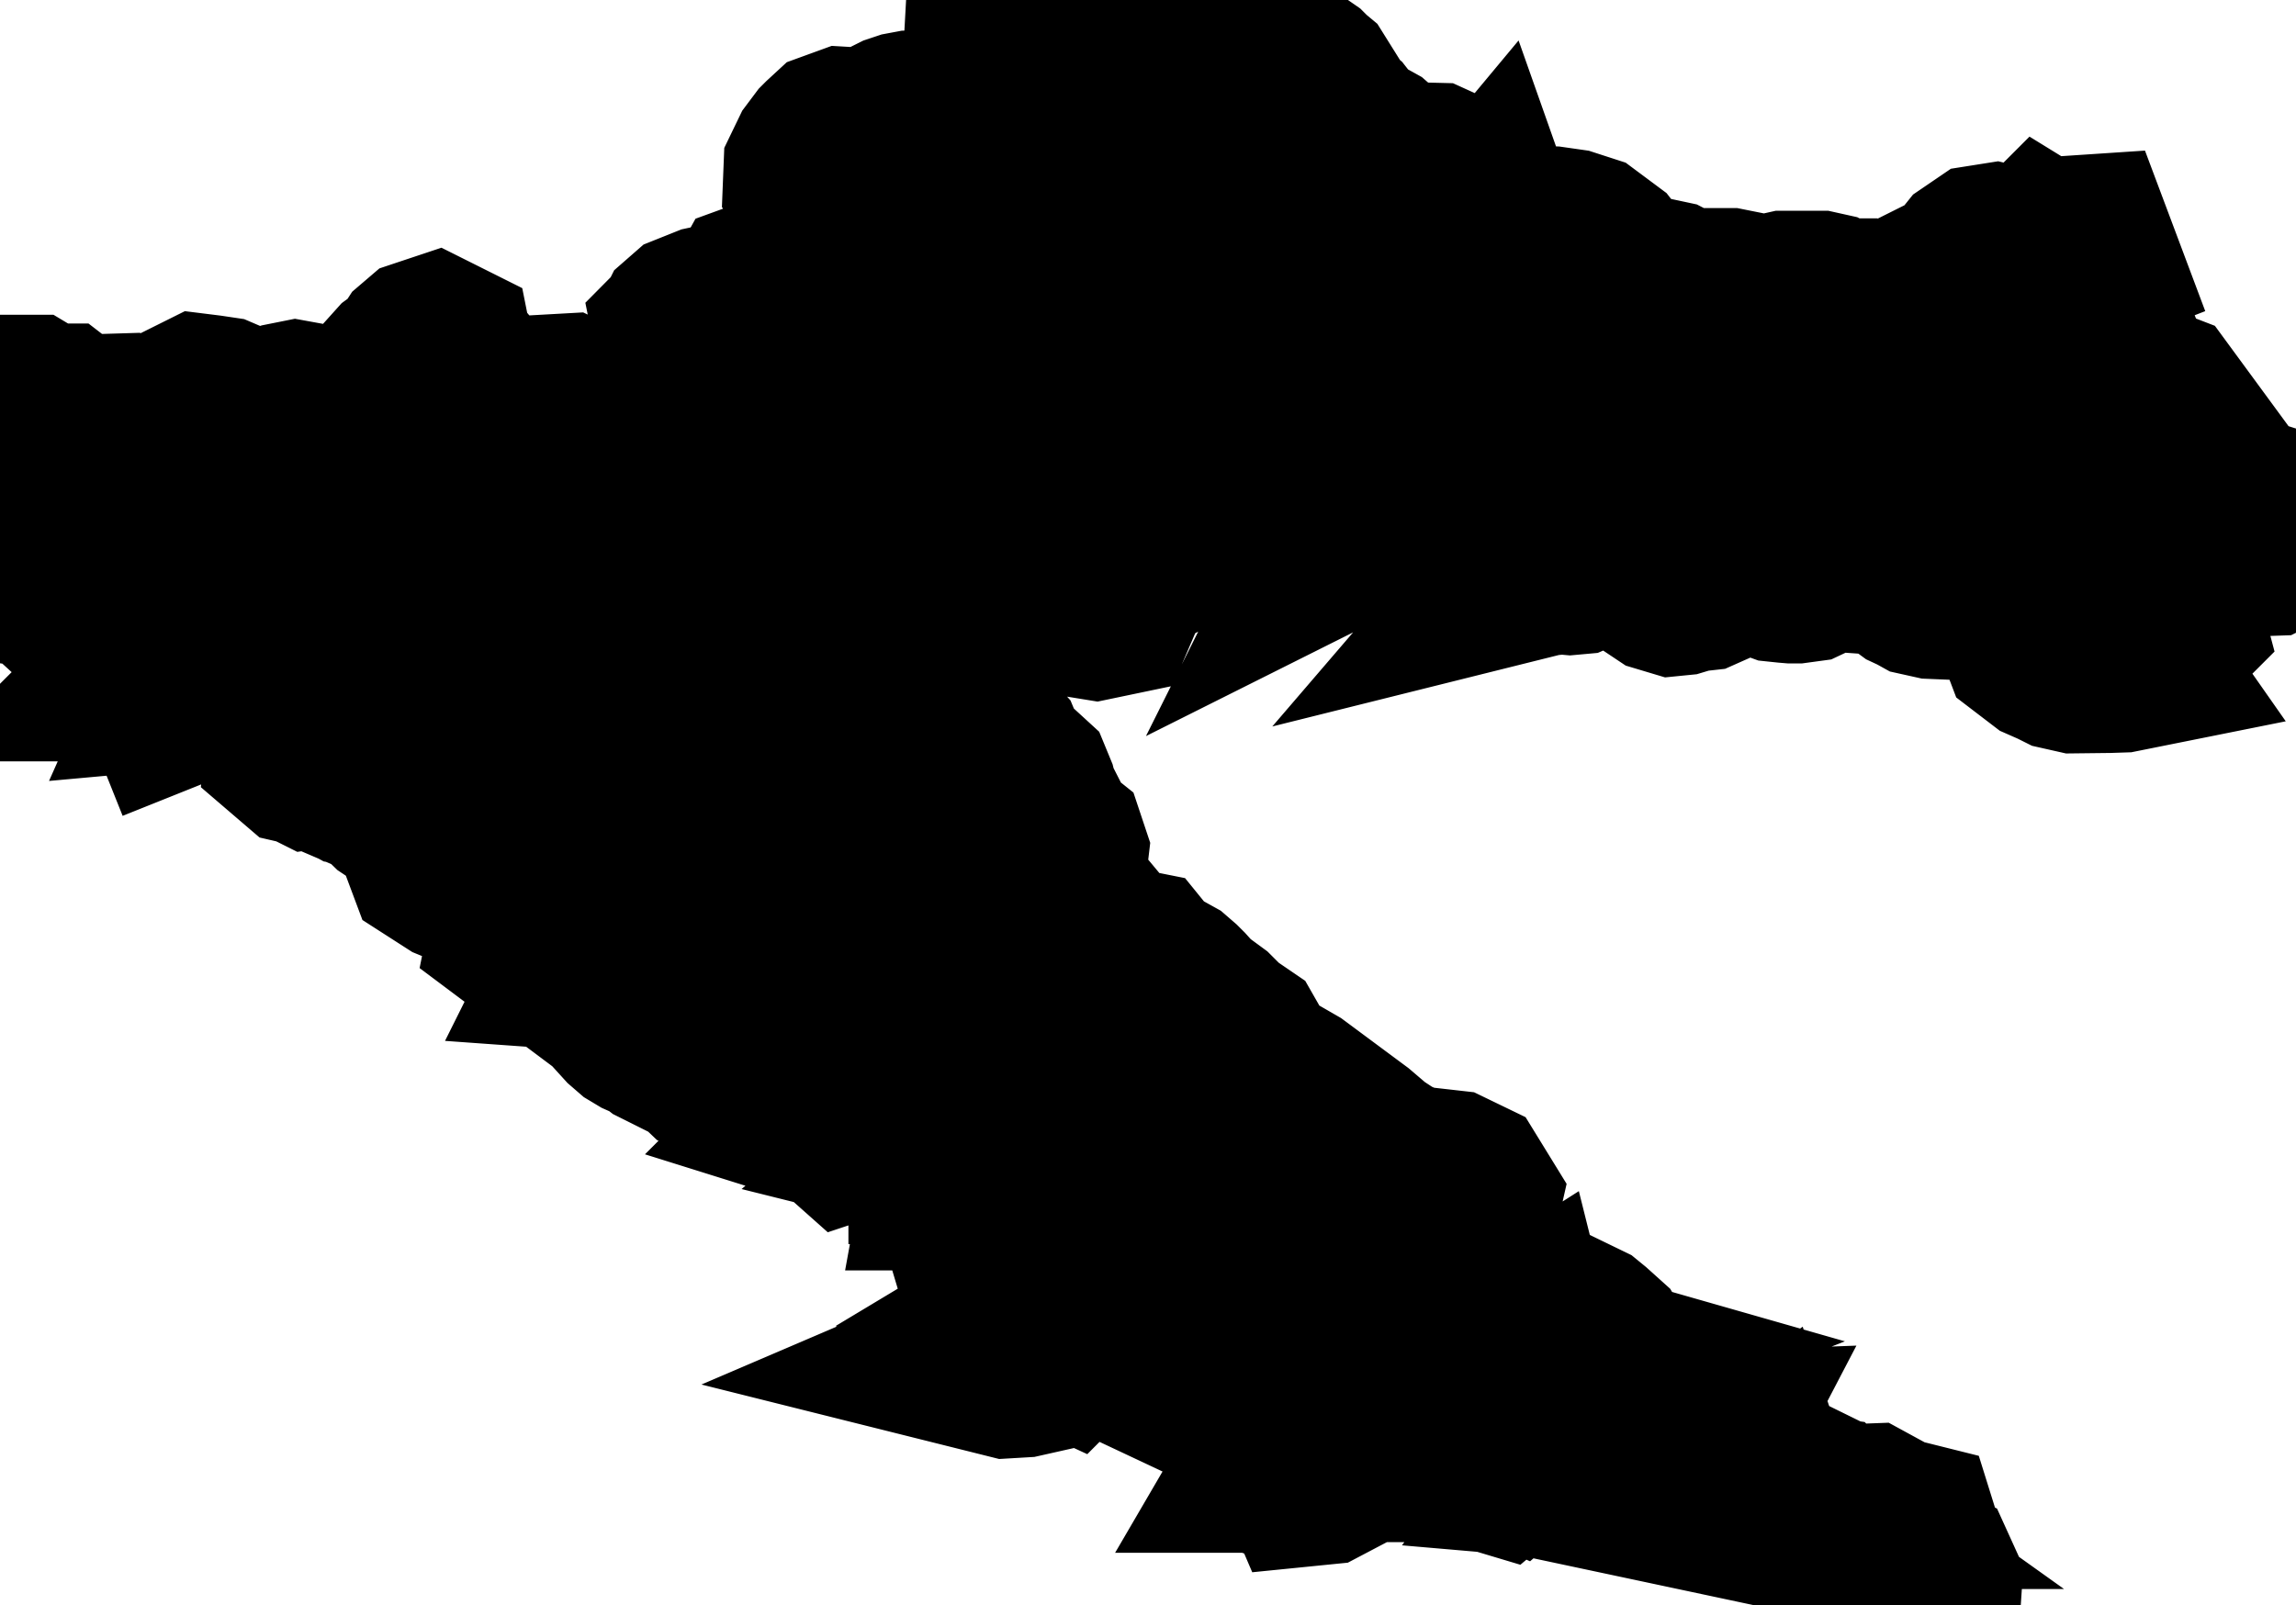 <svg xmlns="http://www.w3.org/2000/svg" viewBox="0 0 6.024 4.213"><path d="M3.073 0.087 L3.079 0.09 L3.122 0.108 L3.135 0.118 L3.141 0.118 L3.146 0.109 L3.152 0.105 L3.16 0.106 L3.169 0.11 L3.195 0.114 L3.217 0.124 L3.235 0.14 L3.251 0.159 L3.27 0.176 L3.3 0.189 L3.313 0.206 L3.319 0.206 L3.327 0.192 L3.334 0.195 L3.361 0.2 L3.365 0.201 L3.37 0.203 L3.374 0.206 L3.379 0.21 L3.385 0.214 L3.388 0.211 L3.39 0.206 L3.395 0.206 L3.408 0.215 L3.417 0.224 L3.423 0.229 L3.433 0.245 L3.429 0.261 L3.437 0.276 L3.447 0.296 L3.454 0.302 L3.461 0.306 L3.498 0.337 L3.523 0.369 L3.532 0.378 L3.586 0.408 L3.594 0.415 L3.599 0.426 L3.611 0.435 L3.659 0.46 L3.674 0.465 L3.755 0.467 L3.766 0.472 L3.806 0.508 L3.812 0.517 L3.824 0.549 L3.827 0.56 L3.833 0.576 L3.849 0.58 L3.865 0.582 L3.874 0.591 L3.867 0.592 L3.855 0.596 L3.848 0.597 L3.848 0.604 L3.862 0.607 L3.864 0.608 L3.874 0.615 L3.885 0.616 L3.895 0.604 L3.901 0.621 L3.9 0.63 L3.903 0.633 L3.923 0.632 L3.947 0.625 L3.957 0.628 L3.964 0.645 L3.969 0.642 L3.973 0.639 L3.976 0.635 L3.984 0.632 L4.07 0.634 L4.112 0.64 L4.149 0.652 L4.196 0.687 L4.203 0.696 L4.205 0.705 L4.21 0.719 L4.211 0.731 L4.212 0.736 L4.214 0.743 L4.222 0.747 L4.245 0.748 L4.367 0.774 L4.396 0.789 L4.416 0.812 L4.416 0.817 L4.428 0.815 L4.433 0.808 L4.438 0.8 L4.447 0.796 L4.464 0.796 L4.533 0.796 L4.638 0.817 L4.65 0.817 L4.66 0.814 L4.678 0.805 L4.687 0.803 L4.769 0.803 L4.787 0.807 L4.818 0.823 L4.841 0.823 L4.858 0.836 L4.875 0.841 L4.893 0.836 L4.909 0.83 L4.925 0.83 L4.941 0.845 L4.942 0.845 L4.948 0.846 L4.955 0.847 L4.962 0.846 L4.969 0.845 L4.988 0.835 L5.023 0.805 L5.039 0.797 L5.062 0.804 L5.088 0.797 L5.131 0.772 L5.143 0.761 L5.165 0.732 L5.18 0.72 L5.181 0.72 L5.184 0.713 L5.187 0.701 L5.191 0.696 L5.213 0.681 L5.232 0.678 L5.281 0.69 L5.321 0.704 L5.333 0.705 L5.344 0.701 L5.348 0.694 L5.352 0.685 L5.362 0.675 L5.375 0.683 L5.38 0.683 L5.386 0.683 L5.403 0.674 L5.423 0.67 L5.434 0.666 L5.444 0.658 L5.459 0.657 L5.465 0.673 L5.447 0.68 L5.44 0.686 L5.43 0.693 L5.451 0.704 L5.462 0.713 L5.465 0.72 L5.457 0.727 L5.445 0.729 L5.413 0.731 L5.41 0.758 L5.408 0.764 L5.404 0.768 L5.403 0.773 L5.406 0.779 L5.422 0.79 L5.429 0.798 L5.458 0.823 L5.462 0.839 L5.467 0.869 L5.475 0.882 L5.489 0.889 L5.506 0.896 L5.52 0.905 L5.526 0.92 L5.52 0.928 L5.493 0.955 L5.482 0.961 L5.47 0.969 L5.466 0.988 L5.465 1.007 L5.461 1.015 L5.47 1.02 L5.49 1.043 L5.499 1.049 L5.518 1.049 L5.531 1.042 L5.541 1.034 L5.558 1.027 L5.567 1.023 L5.576 1.021 L5.585 1.026 L5.591 1.034 L5.594 1.039 L5.599 1.043 L5.609 1.049 L5.625 1.055 L5.64 1.057 L5.653 1.062 L5.664 1.077 L5.635 1.097 L5.576 1.09 L5.567 1.09 L5.554 1.114 L5.555 1.133 L5.56 1.145 L5.574 1.155 L5.589 1.172 L5.58 1.186 L5.555 1.189 L5.533 1.197 L5.535 1.217 L5.553 1.226 L5.554 1.226 L5.565 1.229 L5.572 1.235 L5.588 1.243 L5.611 1.243 L5.625 1.245 L5.641 1.249 L5.654 1.259 L5.656 1.268 L5.662 1.29 L5.716 1.312 L5.755 1.323 L5.817 1.345 L5.847 1.352 L5.936 1.359 L5.955 1.365 L5.965 1.385 L5.963 1.409 L5.952 1.417 L5.948 1.419 L5.862 1.422 L5.857 1.419 L5.849 1.411 L5.844 1.409 L5.837 1.411 L5.833 1.415 L5.83 1.42 L5.825 1.422 L5.784 1.426 L5.762 1.425 L5.743 1.42 L5.732 1.412 L5.713 1.393 L5.701 1.389 L5.679 1.392 L5.686 1.407 L5.699 1.426 L5.695 1.442 L5.674 1.445 L5.618 1.441 L5.602 1.451 L5.604 1.46 L5.612 1.468 L5.622 1.475 L5.629 1.481 L5.637 1.494 L5.64 1.503 L5.644 1.527 L5.652 1.557 L5.653 1.567 L5.651 1.577 L5.646 1.589 L5.643 1.601 L5.645 1.611 L5.656 1.618 L5.676 1.613 L5.685 1.62 L5.689 1.635 L5.682 1.642 L5.671 1.646 L5.661 1.65 L5.645 1.669 L5.636 1.677 L5.624 1.683 L5.61 1.681 L5.59 1.666 L5.576 1.663 L5.549 1.673 L5.552 1.693 L5.573 1.723 L5.563 1.725 L5.533 1.726 L5.447 1.727 L5.416 1.72 L5.4 1.712 L5.375 1.701 L5.341 1.675 L5.33 1.646 L5.337 1.636 L5.359 1.624 L5.362 1.614 L5.361 1.611 L5.356 1.606 L5.353 1.603 L5.353 1.6 L5.353 1.595 L5.352 1.593 L5.349 1.587 L5.347 1.583 L5.343 1.58 L5.336 1.578 L5.308 1.576 L5.296 1.572 L5.284 1.562 L5.247 1.508 L5.242 1.503 L5.236 1.501 L5.229 1.501 L5.224 1.505 L5.221 1.511 L5.219 1.517 L5.216 1.522 L5.206 1.526 L5.198 1.523 L5.191 1.516 L5.186 1.508 L5.179 1.495 L5.174 1.491 L5.167 1.488 L5.16 1.489 L5.146 1.495 L5.139 1.497 L5.131 1.497 L5.115 1.494 L5.107 1.494 L5.093 1.498 L5.092 1.5 L5.092 1.507 L5.097 1.519 L5.099 1.533 L5.075 1.532 L5.048 1.526 L5.039 1.521 L5.024 1.514 L5.009 1.503 L4.987 1.486 L4.97 1.476 L4.951 1.47 L4.88 1.465 L4.865 1.461 L4.82 1.438 L4.795 1.431 L4.771 1.435 L4.76 1.444 L4.758 1.457 L4.757 1.469 L4.75 1.48 L4.733 1.488 L4.711 1.491 L4.701 1.491 L4.689 1.49 L4.67 1.488 L4.648 1.48 L4.593 1.445 L4.577 1.439 L4.561 1.439 L4.546 1.444 L4.485 1.496 L4.469 1.507 L4.46 1.511 L4.433 1.514 L4.403 1.523 L4.393 1.524 L4.373 1.518 L4.355 1.506 L4.299 1.455 L4.272 1.436 L4.242 1.424 L4.209 1.423 L4.188 1.431 L4.151 1.459 L4.13 1.468 L4.119 1.469 L4.097 1.467 L4.047 1.472 L4.039 1.474 L4.045 1.467 L4.054 1.447 L4.03 1.456 L4.018 1.457 L4.005 1.454 L4.013 1.448 L4.016 1.442 L4.015 1.436 L4.009 1.43 L4.001 1.426 L3.996 1.43 L3.994 1.436 L3.992 1.44 L3.958 1.447 L3.94 1.449 L3.926 1.443 L3.917 1.438 L3.884 1.422 L3.865 1.417 L3.827 1.399 L3.807 1.428 L3.803 1.433 L3.755 1.435 L3.745 1.44 L3.682 1.419 L3.656 1.411 L3.613 1.388 L3.594 1.358 L3.588 1.361 L3.572 1.369 L3.566 1.372 L3.57 1.364 L3.571 1.358 L3.57 1.352 L3.566 1.344 L3.556 1.357 L3.546 1.352 L3.534 1.341 L3.519 1.337 L3.523 1.344 L3.526 1.351 L3.505 1.353 L3.499 1.347 L3.5 1.338 L3.498 1.331 L3.49 1.309 L3.482 1.304 L3.455 1.32 L3.452 1.325 L3.443 1.333 L3.433 1.341 L3.425 1.345 L3.419 1.356 L3.41 1.361 L3.398 1.364 L3.388 1.371 L3.383 1.383 L3.383 1.392 L3.382 1.399 L3.369 1.407 L3.344 1.409 L3.145 1.367 L3.087 1.366 L3.04 1.389 L3.007 1.44 L2.993 1.455 L2.982 1.461 L2.956 1.467 L2.947 1.471 L2.939 1.481 L2.94 1.486 L2.942 1.493 L2.94 1.505 L2.935 1.513 L2.915 1.54 L2.904 1.568 L2.898 1.582 L2.874 1.587 L2.837 1.581 L2.799 1.569 L2.771 1.557 L2.679 1.492 L2.662 1.476 L2.64 1.437 L2.625 1.419 L2.613 1.412 L2.591 1.409 L2.582 1.404 L2.583 1.399 L2.586 1.392 L2.587 1.383 L2.578 1.374 L2.566 1.37 L2.555 1.37 L2.532 1.373 L2.436 1.371 L2.382 1.377 L2.36 1.392 L2.35 1.398 L2.339 1.42 L2.338 1.428 L2.341 1.487 L2.337 1.503 L2.314 1.546 L2.313 1.565 L2.325 1.595 L2.321 1.613 L2.296 1.643 L2.292 1.654 L2.288 1.661 L2.292 1.686 L2.306 1.706 L2.322 1.724 L2.331 1.743 L2.326 1.761 L2.309 1.767 L2.288 1.771 L2.274 1.785 L2.275 1.802 L2.286 1.819 L2.311 1.849 L2.317 1.854 L2.34 1.866 L2.348 1.875 L2.355 1.885 L2.363 1.892 L2.378 1.89 L2.388 1.888 L2.405 1.887 L2.414 1.885 L2.421 1.878 L2.427 1.87 L2.434 1.863 L2.446 1.864 L2.453 1.87 L2.457 1.879 L2.46 1.889 L2.463 1.898 L2.471 1.904 L2.479 1.902 L2.487 1.899 L2.495 1.899 L2.506 1.91 L2.513 1.935 L2.527 1.949 L2.537 1.954 L2.549 1.957 L2.574 1.959 L2.586 1.964 L2.594 1.973 L2.599 1.985 L2.602 1.999 L2.601 2 L2.593 2.003 L2.588 2.016 L2.572 2.031 L2.564 2.047 L2.584 2.063 L2.605 2.065 L2.641 2.053 L2.662 2.056 L2.674 2.067 L2.681 2.084 L2.686 2.104 L2.711 2.153 L2.717 2.172 L2.717 2.188 L2.711 2.195 L2.703 2.199 L2.696 2.203 L2.696 2.211 L2.7 2.208 L2.711 2.208 L2.729 2.211 L2.75 2.221 L2.76 2.229 L2.763 2.238 L2.763 2.238 L2.761 2.255 L2.757 2.264 L2.747 2.28 L2.744 2.291 L2.745 2.306 L2.755 2.337 L2.773 2.38 L2.79 2.397 L2.833 2.431 L2.848 2.449 L2.87 2.488 L2.884 2.506 L2.904 2.52 L2.915 2.526 L2.925 2.53 L2.936 2.531 L2.962 2.53 L2.972 2.532 L2.985 2.548 L2.989 2.562 L2.997 2.574 L3.041 2.586 L3.059 2.596 L3.074 2.609 L3.085 2.62 L3.113 2.651 L3.162 2.687 L3.195 2.72 L3.236 2.748 L3.244 2.762 L3.247 2.779 L3.256 2.8 L3.27 2.817 L3.381 2.881 L3.54 2.999 L3.588 3.04 L3.62 3.061 L3.642 3.075 L3.7 3.099 L3.797 3.11 L3.828 3.125 L3.844 3.151 L3.825 3.235 L3.848 3.285 L3.886 3.328 L3.927 3.356 L3.947 3.365 L3.958 3.372 L3.964 3.383 L3.973 3.403 L3.984 3.423 L4 3.436 L4.009 3.44 L4.145 3.506 L4.156 3.515 L4.186 3.542 L4.217 3.595 L4.217 3.595 L4.217 3.595 L4.217 3.595 L4.22 3.623 L4.192 3.638 L4.138 3.646 L4.138 3.646 L4.107 3.633 L4.092 3.638 L4.073 3.629 L4.056 3.616 L4.046 3.606 L4.032 3.587 L4.028 3.575 L4.037 3.566 L4.06 3.557 L4.046 3.553 L4.029 3.558 L4.011 3.566 L3.991 3.571 L3.998 3.568 L4.018 3.557 L4.008 3.557 L3.998 3.556 L3.99 3.552 L3.984 3.544 L3.991 3.537 L3.985 3.527 L3.984 3.523 L3.962 3.537 L3.928 3.514 L3.874 3.461 L3.73 3.406 L3.696 3.386 L3.679 3.379 L3.672 3.375 L3.665 3.362 L3.658 3.357 L3.648 3.353 L3.638 3.352 L3.631 3.349 L3.624 3.343 L3.614 3.331 L3.612 3.327 L3.609 3.314 L3.607 3.31 L3.603 3.309 L3.59 3.306 L3.586 3.304 L3.492 3.215 L3.464 3.201 L3.453 3.194 L3.446 3.187 L3.438 3.182 L3.31 3.169 L3.251 3.15 L3.183 3.139 L3.092 3.091 L3.091 3.089 L3.09 3.084 L3.088 3.08 L3.082 3.077 L3.076 3.079 L3.067 3.083 L3.062 3.084 L3.024 3.077 L2.949 3.077 L2.949 3.071 L2.969 3.07 L2.992 3.066 L3.013 3.059 L3.031 3.05 L3.014 3.042 L2.991 3.039 L2.894 3.037 L2.883 3.04 L2.864 3.048 L2.857 3.05 L2.839 3.052 L2.797 3.062 L2.675 3.064 L2.675 3.071 L2.708 3.077 L2.722 3.084 L2.73 3.099 L2.668 3.099 L2.671 3.109 L2.656 3.108 L2.624 3.099 L2.597 3.097 L2.586 3.093 L2.572 3.084 L2.565 3.084 L2.565 3.091 L2.553 3.085 L2.531 3.085 L2.524 3.077 L2.523 3.079 L2.523 3.082 L2.522 3.084 L2.517 3.084 L2.519 3.073 L2.524 3.071 L2.532 3.072 L2.541 3.067 L2.545 3.061 L2.542 3.056 L2.54 3.051 L2.545 3.043 L2.529 3.045 L2.523 3.046 L2.517 3.05 L2.514 3.04 L2.506 3.035 L2.483 3.03 L2.499 3.028 L2.502 3.022 L2.493 3.015 L2.476 3.015 L2.476 3.009 L2.48 3.007 L2.485 3.004 L2.49 3.002 L2.48 2.996 L2.476 2.995 L2.483 2.989 L2.476 2.982 L2.483 2.974 L2.477 2.96 L2.487 2.954 L2.524 2.955 L2.524 2.947 L2.479 2.94 L2.462 2.94 L2.474 2.935 L2.484 2.935 L2.492 2.938 L2.5 2.94 L2.511 2.937 L2.509 2.931 L2.5 2.924 L2.49 2.92 L2.504 2.916 L2.51 2.909 L2.508 2.9 L2.497 2.892 L2.497 2.911 L2.489 2.912 L2.464 2.897 L2.451 2.888 L2.444 2.888 L2.434 2.887 L2.428 2.885 L2.422 2.88 L2.408 2.864 L2.402 2.858 L2.361 2.842 L2.35 2.834 L2.329 2.828 L2.264 2.825 L2.25 2.814 L2.24 2.791 L2.216 2.783 L2.191 2.778 L2.175 2.763 L2.205 2.772 L2.221 2.775 L2.236 2.776 L2.236 2.769 L2.231 2.767 L2.227 2.767 L2.224 2.768 L2.223 2.769 L2.196 2.752 L2.132 2.729 L2.104 2.712 L2.103 2.711 L2.083 2.688 L2.07 2.677 L2.055 2.673 L2.04 2.671 L2.031 2.669 L2.024 2.667 L2.013 2.66 L2.007 2.654 L2.003 2.647 L1.996 2.639 L1.942 2.591 L1.916 2.563 L1.897 2.549 L1.877 2.543 L1.835 2.506 L1.836 2.503 L1.791 2.467 L1.78 2.463 L1.77 2.457 L1.766 2.45 L1.77 2.44 L1.755 2.432 L1.702 2.393 L1.718 2.375 L1.71 2.353 L1.689 2.334 L1.668 2.324 L1.68 2.313 L1.698 2.306 L1.715 2.308 L1.723 2.327 L1.734 2.338 L1.756 2.331 L1.765 2.316 L1.743 2.303 L1.751 2.301 L1.752 2.3 L1.752 2.299 L1.757 2.303 L1.764 2.303 L1.759 2.291 L1.756 2.287 L1.805 2.31 L1.826 2.33 L1.837 2.337 L1.853 2.338 L1.839 2.303 L1.848 2.301 L1.853 2.298 L1.855 2.294 L1.86 2.289 L1.847 2.286 L1.836 2.278 L1.826 2.268 L1.819 2.256 L1.838 2.261 L1.866 2.279 L1.895 2.287 L1.966 2.316 L1.982 2.32 L2.061 2.329 L2.083 2.328 L2.086 2.316 L2.072 2.31 L2.007 2.303 L2.002 2.3 L1.972 2.272 L1.964 2.268 L1.866 2.234 L1.851 2.223 L1.713 2.122 L1.666 2.074 L1.638 2.052 L1.61 2.043 L1.605 2.038 L1.573 2.019 L1.565 2.019 L1.559 2.01 L1.459 1.898 L1.441 1.865 L1.453 1.852 L1.451 1.837 L1.445 1.82 L1.441 1.8 L1.439 1.744 L1.441 1.727 L1.463 1.664 L1.472 1.648 L1.479 1.629 L1.472 1.607 L1.414 1.512 L1.41 1.495 L1.4 1.483 L1.385 1.474 L1.324 1.451 L1.215 1.392 L1.164 1.344 L1.15 1.338 L1.134 1.326 L1.126 1.312 L1.14 1.303 L1.128 1.295 L1.092 1.276 L1.11 1.291 L1.113 1.292 L1.11 1.3 L1.101 1.304 L1.091 1.304 L1.082 1.3 L1.068 1.289 L0.96 1.25 L0.921 1.244 L0.903 1.237 L0.887 1.234 L0.869 1.244 L0.848 1.268 L0.83 1.298 L0.816 1.333 L0.805 1.402 L0.792 1.434 L0.792 1.435 L0.79 1.439 L0.767 1.462 L0.737 1.454 L0.753 1.468 L0.751 1.483 L0.738 1.497 L0.722 1.508 L0.716 1.501 L0.712 1.509 L0.712 1.516 L0.716 1.535 L0.712 1.533 L0.705 1.531 L0.701 1.529 L0.701 1.535 L0.717 1.548 L0.724 1.569 L0.721 1.593 L0.709 1.611 L0.697 1.617 L0.689 1.616 L0.682 1.613 L0.671 1.611 L0.659 1.614 L0.647 1.622 L0.638 1.631 L0.633 1.639 L0.626 1.639 L0.629 1.619 L0.637 1.61 L0.641 1.602 L0.633 1.583 L0.612 1.57 L0.609 1.562 L0.611 1.555 L0.61 1.55 L0.598 1.549 L0.602 1.561 L0.597 1.579 L0.602 1.587 L0.612 1.592 L0.622 1.593 L0.629 1.595 L0.633 1.605 L0.622 1.612 L0.608 1.632 L0.602 1.637 L0.598 1.632 L0.592 1.632 L0.596 1.639 L0.598 1.647 L0.597 1.656 L0.592 1.666 L0.584 1.664 L0.58 1.665 L0.58 1.668 L0.585 1.673 L0.585 1.68 L0.58 1.68 L0.579 1.681 L0.579 1.683 L0.578 1.687 L0.568 1.683 L0.546 1.688 L0.53 1.687 L0.538 1.692 L0.543 1.696 L0.551 1.707 L0.544 1.707 L0.544 1.713 L0.551 1.713 L0.551 1.721 L0.543 1.724 L0.539 1.728 L0.53 1.741 L0.532 1.749 L0.534 1.751 L0.534 1.753 L0.53 1.762 L0.541 1.761 L0.547 1.763 L0.552 1.768 L0.558 1.775 L0.521 1.776 L0.504 1.774 L0.489 1.768 L0.487 1.772 L0.487 1.773 L0.482 1.775 L0.476 1.759 L0.467 1.757 L0.457 1.759 L0.448 1.755 L0.441 1.762 L0.451 1.765 L0.462 1.771 L0.467 1.779 L0.462 1.79 L0.471 1.806 L0.476 1.81 L0.461 1.816 L0.457 1.806 L0.457 1.79 L0.455 1.775 L0.447 1.771 L0.418 1.763 L0.407 1.762 L0.409 1.758 L0.411 1.751 L0.414 1.748 L0.41 1.748 L0.403 1.748 L0.4 1.748 L0.407 1.741 L0.4 1.734 L0.389 1.736 L0.373 1.732 L0.357 1.724 L0.345 1.713 L0.352 1.707 L0.362 1.718 L0.377 1.721 L0.391 1.715 L0.4 1.7 L0.373 1.705 L0.362 1.703 L0.352 1.693 L0.352 1.687 L0.356 1.684 L0.361 1.678 L0.366 1.673 L0.354 1.663 L0.332 1.624 L0.29 1.593 L0.239 1.542 L0.231 1.537 L0.218 1.527 L0.201 1.518 L0.181 1.515 L0.185 1.509 L0.191 1.499 L0.194 1.495 L0.17 1.47 L0.196 1.458 L0.284 1.454 L0.264 1.447 L0.241 1.445 L0.194 1.446 L0.17 1.451 L0.158 1.451 L0.154 1.443 L0.155 1.432 L0.158 1.424 L0.157 1.417 L0.147 1.413 L0.151 1.406 L0.152 1.401 L0.148 1.396 L0.14 1.392 L0.14 1.385 L0.148 1.382 L0.152 1.376 L0.152 1.368 L0.147 1.358 L0.153 1.348 L0.153 1.337 L0.146 1.329 L0.133 1.323 L0.136 1.317 L0.142 1.312 L0.15 1.309 L0.16 1.309 L0.16 1.303 L0.15 1.299 L0.142 1.295 L0.137 1.289 L0.133 1.282 L0.143 1.28 L0.152 1.277 L0.167 1.268 L0.155 1.264 L0.129 1.263 L0.119 1.262 L0.108 1.254 L0.099 1.242 L0.098 1.232 L0.113 1.227 L0.113 1.221 L0.101 1.212 L0.071 1.152 L0.073 1.15 L0.076 1.148 L0.078 1.145 L0.074 1.141 L0.073 1.14 L0.075 1.139 L0.078 1.131 L0.062 1.104 L0.059 1.09 L0.065 1.076 L0.071 1.076 L0.081 1.082 L0.126 1.097 L0.143 1.099 L0.147 1.099 L0.182 1.126 L0.2 1.129 L0.201 1.129 L0.218 1.128 L0.317 1.125 L0.364 1.146 L0.377 1.156 L0.393 1.159 L0.447 1.165 L0.457 1.159 L0.466 1.149 L0.481 1.139 L0.527 1.125 L0.54 1.113 L0.519 1.095 L0.519 1.084 L0.523 1.077 L0.529 1.074 L0.545 1.076 L0.572 1.08 L0.586 1.086 L0.599 1.095 L0.624 1.108 L0.651 1.114 L0.674 1.115 L0.675 1.115 L0.677 1.115 L0.703 1.112 L0.751 1.096 L0.776 1.091 L0.798 1.095 L0.838 1.107 L0.884 1.113 L0.93 1.11 L0.969 1.095 L0.987 1.083 L1.027 1.063 L1.04 1.046 L1.045 1.032 L1.049 1.009 L1.05 1.005 L1.056 0.992 L1.065 0.982 L1.091 0.963 L1.101 0.952 L1.114 0.932 L1.121 0.926 L1.127 0.924 L1.139 0.92 L1.149 0.925 L1.152 0.94 L1.151 0.959 L1.151 0.972 L1.161 0.985 L1.174 0.994 L1.208 1.013 L1.215 1.016 L1.221 1.018 L1.222 1.018 L1.227 1.024 L1.229 1.031 L1.226 1.049 L1.226 1.054 L1.246 1.066 L1.339 1.095 L1.339 1.095 L1.339 1.095 L1.339 1.095 L1.355 1.123 L1.396 1.129 L1.439 1.119 L1.458 1.095 L1.462 1.074 L1.48 1.073 L1.503 1.084 L1.52 1.095 L1.535 1.097 L1.544 1.097 L1.555 1.101 L1.565 1.107 L1.614 1.108 L1.624 1.114 L1.697 1.158 L1.742 1.163 L1.783 1.152 L1.839 1.137 L1.872 1.138 L1.883 1.135 L1.891 1.13 L1.909 1.112 L1.919 1.106 L1.869 1.082 L1.854 1.065 L1.846 1.044 L1.84 1.018 L1.84 1.017 L1.834 1.006 L1.827 0.995 L1.826 0.987 L1.839 0.982 L1.845 0.978 L1.849 0.97 L1.855 0.963 L1.884 0.956 L1.897 0.951 L1.911 0.948 L1.931 0.948 L1.926 0.939 L1.91 0.92 L1.908 0.919 L1.891 0.906 L1.888 0.904 L1.885 0.905 L1.873 0.907 L1.868 0.91 L1.867 0.914 L1.863 0.916 L1.85 0.913 L1.841 0.908 L1.835 0.903 L1.825 0.89 L1.816 0.883 L1.808 0.881 L1.807 0.876 L1.808 0.875 L1.813 0.865 L1.821 0.858 L1.861 0.842 L1.889 0.836 L1.987 0.813 L1.987 0.813 L1.999 0.806 L1.997 0.797 L1.993 0.786 L1.998 0.777 L2.009 0.773 L2.02 0.774 L2.032 0.777 L2.043 0.778 L2.053 0.776 L2.072 0.765 L2.081 0.761 L2.107 0.765 L2.145 0.769 L2.184 0.768 L2.203 0.764 L2.224 0.757 L2.234 0.747 L2.233 0.732 L2.221 0.712 L2.217 0.699 L2.221 0.687 L2.228 0.676 L2.233 0.663 L2.235 0.646 L2.233 0.616 L2.232 0.595 L2.232 0.595 L2.24 0.575 L2.251 0.563 L2.256 0.552 L2.25 0.547 L2.242 0.537 L2.229 0.531 L2.201 0.523 L2.189 0.518 L2.181 0.512 L2.161 0.497 L2.147 0.475 L2.148 0.45 L2.162 0.421 L2.18 0.397 L2.184 0.393 L2.197 0.381 L2.219 0.373 L2.236 0.374 L2.307 0.378 L2.326 0.369 L2.347 0.345 L2.357 0.34 L2.361 0.338 L2.376 0.333 L2.392 0.33 L2.437 0.329 L2.438 0.329 L2.441 0.329 L2.476 0.315 L2.506 0.304 L2.54 0.3 L2.551 0.298 L2.556 0.297 L2.577 0.289 L2.597 0.28 L2.608 0.272 L2.61 0.27 L2.617 0.256 L2.617 0.243 L2.615 0.229 L2.616 0.211 L2.646 0.215 L2.652 0.216 L2.664 0.215 L2.673 0.209 L2.681 0.201 L2.689 0.195 L2.701 0.194 L2.711 0.197 L2.735 0.213 L2.749 0.219 L2.766 0.221 L2.775 0.221 L2.81 0.215 L2.833 0.215 L2.838 0.212 L2.838 0.21 L2.836 0.201 L2.832 0.196 L2.815 0.188 L2.809 0.183 L2.806 0.175 L2.808 0.159 L2.807 0.151 L2.795 0.123 L2.791 0.11 L2.792 0.103 L2.792 0.095 L2.819 0.075 L2.822 0.072 L2.853 0.064 L2.868 0.057 L2.888 0.053 L2.898 0.044 L2.902 0.041 L2.909 0.048 L2.909 0.049 L2.915 0.041 L2.927 0.048 L2.94 0.049 L2.952 0.048 L2.964 0.049 L2.973 0.053 L2.99 0.065 L2.998 0.069 L3.007 0.07 L3.028 0.068 L3.039 0.069 L3.049 0.073 L3.073 0.087 Z M4.995 4.029 L5 4.045 L4.994 4.078 L4.995 4.095 L5.002 4.11 L5.013 4.124 L5.025 4.135 L5.033 4.138 L5.05 4.146 L5.055 4.157 L5.054 4.172 L5.032 4.147 L5.019 4.14 L4.985 4.133 L4.971 4.126 L4.969 4.112 L4.797 4.029 L4.778 4.009 L4.778 4 L4.781 3.986 L4.781 3.974 L4.775 3.968 L4.724 3.961 L4.682 3.944 L4.666 3.941 L4.649 3.94 L4.634 3.937 L4.622 3.931 L4.615 3.92 L4.635 3.92 L4.614 3.905 L4.605 3.898 L4.601 3.886 L4.586 3.897 L4.561 3.888 L4.519 3.859 L4.459 3.836 L4.438 3.82 L4.45 3.797 L4.423 3.798 L4.393 3.781 L4.364 3.776 L4.358 3.777 L4.35 3.78 L4.343 3.783 L4.338 3.791 L4.331 3.79 L4.325 3.786 L4.323 3.784 L4.316 3.781 L4.293 3.766 L4.279 3.762 L4.297 3.775 L4.306 3.785 L4.319 3.81 L4.319 3.814 L4.313 3.817 L4.306 3.816 L4.306 3.81 L4.308 3.803 L4.306 3.797 L4.286 3.788 L4.236 3.772 L4.191 3.765 L4.138 3.747 L4.083 3.74 L3.998 3.715 L4 3.69 L3.975 3.677 L3.909 3.667 L3.829 3.625 L3.795 3.617 L3.779 3.608 L3.771 3.606 L3.76 3.604 L3.653 3.604 L3.62 3.598 L3.604 3.593 L3.585 3.585 L3.576 3.574 L3.586 3.564 L3.586 3.557 L3.576 3.554 L3.571 3.549 L3.566 3.543 L3.559 3.537 L3.581 3.54 L3.613 3.559 L3.631 3.564 L3.716 3.557 L3.798 3.566 L3.948 3.611 L3.983 3.627 L4.012 3.646 L4.013 3.65 L4.013 3.655 L4.014 3.661 L4.018 3.667 L4.022 3.668 L4.034 3.666 L4.039 3.667 L4.057 3.676 L4.065 3.679 L4.076 3.68 L4.08 3.678 L4.08 3.669 L4.084 3.667 L4.09 3.668 L4.099 3.673 L4.104 3.674 L4.117 3.675 L4.126 3.679 L4.141 3.688 L4.18 3.697 L4.199 3.704 L4.21 3.715 L4.217 3.715 L4.231 3.713 L4.274 3.744 L4.299 3.749 L4.269 3.732 L4.26 3.72 L4.271 3.707 L4.265 3.701 L4.236 3.709 L4.211 3.697 L4.224 3.683 L4.237 3.673 L4.259 3.669 L4.281 3.672 L4.323 3.684 L4.344 3.687 L4.352 3.684 L4.36 3.679 L4.369 3.678 L4.381 3.69 L4.384 3.7 L4.383 3.724 L4.385 3.735 L4.416 3.771 L4.427 3.776 L4.462 3.784 L4.486 3.797 L4.529 3.833 L4.553 3.848 L4.607 3.874 L4.782 3.96 L4.815 3.973 L4.869 3.987 L4.896 3.986 L4.907 3.992 L4.927 4.014 L4.928 4.015 L4.943 4.022 L4.979 4.025 L4.995 4.029 Z M3.416 3.804 L3.479 3.811 L3.492 3.817 L3.494 3.833 L3.482 3.847 L3.463 3.857 L3.443 3.859 L3.44 3.852 L3.432 3.851 L3.416 3.845 L3.405 3.855 L3.392 3.857 L3.378 3.852 L3.367 3.838 L3.38 3.833 L3.382 3.824 L3.376 3.819 L3.367 3.825 L3.361 3.825 L3.368 3.813 L3.386 3.807 L3.416 3.804 Z M4.217 3.845 L4.237 3.858 L4.288 3.875 L4.306 3.894 L3.944 3.817 L3.931 3.828 L3.911 3.822 L3.892 3.808 L3.881 3.797 L3.899 3.795 L3.931 3.786 L3.95 3.787 L3.945 3.788 L3.94 3.79 L3.929 3.797 L3.94 3.797 L3.951 3.797 L3.961 3.8 L3.97 3.804 L3.978 3.797 L3.994 3.806 L4.044 3.806 L4.081 3.823 L4.132 3.831 L4.155 3.838 L4.152 3.841 L4.151 3.841 L4.148 3.845 L4.206 3.85 L4.217 3.845 Z M3.689 3.619 L3.706 3.636 L3.722 3.647 L3.758 3.667 L3.751 3.674 L3.732 3.666 L3.711 3.667 L3.665 3.674 L3.573 3.66 L3.53 3.662 L3.456 3.682 L3.409 3.688 L3.297 3.671 L3.249 3.66 L3.23 3.662 L3.23 3.667 L3.213 3.662 L3.196 3.654 L3.264 3.626 L3.264 3.619 L3.245 3.614 L3.206 3.611 L3.189 3.606 L3.21 3.596 L3.232 3.595 L3.255 3.598 L3.278 3.598 L3.299 3.608 L3.326 3.616 L3.382 3.626 L3.436 3.626 L3.45 3.623 L3.473 3.614 L3.59 3.606 L3.669 3.624 L3.689 3.619 Z M2.799 3.516 L2.803 3.512 L2.807 3.509 L2.811 3.51 L2.812 3.52 L2.81 3.526 L2.803 3.531 L2.791 3.537 L2.78 3.548 L2.768 3.555 L2.679 3.575 L2.645 3.577 L2.621 3.571 L2.642 3.562 L2.645 3.547 L2.637 3.535 L2.627 3.537 L2.621 3.537 L2.606 3.523 L2.611 3.52 L2.615 3.518 L2.62 3.517 L2.627 3.516 L2.65 3.506 L2.688 3.5 L2.728 3.501 L2.757 3.509 L2.752 3.514 L2.75 3.516 L2.773 3.509 L2.786 3.51 L2.799 3.516 Z M3.251 3.461 L3.228 3.463 L3.117 3.445 L3.033 3.422 L3.003 3.417 L2.985 3.408 L2.974 3.406 L2.929 3.393 L2.933 3.388 L2.938 3.386 L2.949 3.386 L2.962 3.391 L2.973 3.39 L2.997 3.379 L3.004 3.386 L3.007 3.382 L3.018 3.372 L3.018 3.379 L3.054 3.37 L3.085 3.384 L3.113 3.4 L3.141 3.4 L3.114 3.379 L3.087 3.367 L3.078 3.359 L3.093 3.361 L3.12 3.359 L3.141 3.372 L3.145 3.372 L3.155 3.367 L3.161 3.365 L3.174 3.365 L3.204 3.368 L3.217 3.372 L3.224 3.377 L3.23 3.385 L3.238 3.394 L3.251 3.4 L3.251 3.404 L3.25 3.405 L3.247 3.405 L3.244 3.406 L3.263 3.417 L3.285 3.424 L3.309 3.426 L3.406 3.426 L3.422 3.419 L3.436 3.429 L3.454 3.434 L3.516 3.436 L3.576 3.447 L3.667 3.445 L3.713 3.448 L3.751 3.461 L3.501 3.461 L3.251 3.461 Z M3.058 3.304 L2.979 3.271 L2.963 3.256 L2.971 3.259 L2.977 3.263 L2.984 3.263 L2.984 3.257 L2.987 3.256 L2.992 3.257 L2.997 3.256 L2.992 3.248 L2.992 3.242 L2.999 3.237 L3.011 3.235 L2.997 3.217 L2.984 3.194 L3.005 3.193 L3.011 3.194 L3.051 3.206 L3.245 3.211 L3.367 3.235 L3.367 3.242 L3.354 3.242 L3.364 3.246 L3.374 3.248 L3.382 3.247 L3.388 3.242 L3.397 3.247 L3.416 3.263 L3.427 3.266 L3.435 3.265 L3.443 3.266 L3.45 3.276 L3.437 3.294 L3.43 3.3 L3.422 3.297 L3.404 3.315 L3.371 3.321 L3.186 3.325 L3.122 3.318 L3.058 3.304 Z M2.949 3.242 L2.934 3.255 L2.906 3.25 L2.839 3.219 L2.79 3.204 L2.765 3.201 L2.764 3.196 L2.765 3.195 L2.768 3.195 L2.771 3.194 L2.761 3.188 L2.758 3.181 L2.763 3.175 L2.778 3.173 L2.835 3.176 L2.856 3.185 L2.86 3.201 L2.887 3.199 L2.906 3.21 L2.924 3.227 L2.949 3.242 Z M2.236 2.94 L2.298 2.961 L2.239 2.948 L2.23 2.951 L2.221 2.943 L2.177 2.919 L2.161 2.914 L2.169 2.906 L2.173 2.911 L2.177 2.913 L2.208 2.915 L2.219 2.923 L2.227 2.933 L2.236 2.94 Z M1.819 2.721 L1.824 2.731 L1.9 2.776 L1.912 2.788 L1.925 2.798 L1.953 2.816 L1.945 2.811 L1.886 2.792 L1.867 2.783 L1.846 2.763 L1.819 2.748 L1.805 2.739 L1.791 2.726 L1.785 2.714 L1.798 2.708 L1.819 2.721 Z M1.86 2.622 L1.855 2.61 L1.828 2.588 L1.819 2.577 L1.838 2.577 L1.854 2.583 L1.908 2.612 L1.936 2.617 L1.942 2.618 L1.944 2.624 L1.947 2.641 L1.949 2.646 L1.955 2.651 L1.969 2.655 L1.976 2.659 L1.984 2.666 L1.993 2.677 L2 2.689 L2.004 2.701 L1.996 2.698 L1.989 2.696 L1.981 2.694 L1.973 2.694 L1.965 2.692 L1.961 2.688 L1.959 2.684 L1.955 2.68 L1.93 2.674 L1.916 2.669 L1.908 2.659 L1.912 2.657 L1.914 2.653 L1.901 2.649 L1.883 2.64 L1.867 2.63 L1.86 2.622 Z M1.812 2.57 L1.799 2.561 L1.79 2.547 L1.781 2.538 L1.77 2.543 L1.764 2.543 L1.763 2.539 L1.761 2.536 L1.759 2.533 L1.757 2.529 L1.747 2.54 L1.727 2.53 L1.706 2.512 L1.679 2.496 L1.645 2.465 L1.626 2.454 L1.628 2.451 L1.629 2.45 L1.63 2.449 L1.633 2.447 L1.629 2.442 L1.62 2.426 L1.783 2.522 L1.805 2.542 L1.812 2.57 Z M1.4 2.44 L1.408 2.436 L1.415 2.436 L1.421 2.44 L1.427 2.448 L1.414 2.451 L1.393 2.447 L1.377 2.435 L1.38 2.42 L1.385 2.43 L1.393 2.437 L1.4 2.44 Z M1.702 2.639 L1.774 2.675 L1.778 2.687 L1.753 2.693 L1.703 2.664 L1.691 2.667 L1.695 2.67 L1.698 2.675 L1.702 2.68 L1.727 2.693 L1.733 2.697 L1.741 2.701 L1.749 2.701 L1.754 2.702 L1.757 2.711 L1.752 2.716 L1.742 2.711 L1.733 2.704 L1.73 2.701 L1.694 2.685 L1.679 2.676 L1.664 2.663 L1.624 2.619 L1.6 2.598 L1.561 2.536 L1.541 2.522 L1.513 2.513 L1.428 2.447 L1.425 2.436 L1.421 2.427 L1.407 2.413 L1.413 2.412 L1.417 2.412 L1.421 2.413 L1.44 2.429 L1.497 2.461 L1.502 2.468 L1.506 2.477 L1.512 2.485 L1.52 2.488 L1.534 2.492 L1.543 2.497 L1.551 2.5 L1.565 2.495 L1.56 2.505 L1.558 2.509 L1.572 2.51 L1.58 2.516 L1.584 2.526 L1.585 2.54 L1.589 2.552 L1.599 2.562 L1.646 2.599 L1.657 2.603 L1.671 2.604 L1.675 2.609 L1.702 2.639 Z M1.435 2.029 L1.423 2.022 L1.319 1.93 L1.301 1.908 L1.291 1.885 L1.296 1.885 L1.299 1.887 L1.338 1.919 L1.403 1.988 L1.441 2.009 L1.438 1.979 L1.462 1.978 L1.496 1.994 L1.524 2.015 L1.547 2.042 L1.562 2.052 L1.599 2.061 L1.609 2.072 L1.619 2.088 L1.633 2.104 L1.614 2.102 L1.586 2.085 L1.565 2.084 L1.569 2.073 L1.572 2.07 L1.53 2.052 L1.51 2.047 L1.5 2.041 L1.486 2.036 L1.469 2.036 L1.469 2.043 L1.524 2.064 L1.606 2.149 L1.654 2.173 L1.638 2.164 L1.623 2.15 L1.609 2.133 L1.599 2.112 L1.641 2.126 L1.734 2.197 L1.757 2.207 L1.771 2.219 L1.799 2.237 L1.812 2.248 L1.793 2.252 L1.769 2.242 L1.745 2.228 L1.723 2.221 L1.723 2.228 L1.74 2.23 L1.758 2.239 L1.773 2.25 L1.785 2.262 L1.764 2.262 L1.766 2.268 L1.769 2.271 L1.773 2.273 L1.778 2.276 L1.756 2.271 L1.712 2.257 L1.688 2.256 L1.688 2.262 L1.73 2.283 L1.73 2.289 L1.707 2.285 L1.686 2.276 L1.669 2.264 L1.654 2.248 L1.654 2.242 L1.668 2.242 L1.668 2.235 L1.66 2.231 L1.655 2.227 L1.647 2.214 L1.657 2.215 L1.665 2.213 L1.67 2.209 L1.675 2.201 L1.649 2.189 L1.641 2.187 L1.631 2.188 L1.615 2.194 L1.607 2.194 L1.596 2.185 L1.578 2.158 L1.516 2.122 L1.507 2.12 L1.455 2.097 L1.455 2.091 L1.461 2.09 L1.47 2.086 L1.476 2.084 L1.464 2.067 L1.435 2.037 L1.435 2.029 Z M1.003 2.022 L1.084 2.085 L1.092 2.104 L1.07 2.106 L1.043 2.088 L1.01 2.056 L0.996 2.05 L0.996 2.043 L1.017 2.047 L1.024 2.05 L0.996 2.024 L0.98 2.014 L0.962 2.009 L0.955 2.019 L0.944 2.023 L0.932 2.021 L0.921 2.015 L0.921 2.009 L0.927 2.009 L0.927 2.008 L0.926 2.006 L0.922 2.001 L0.94 1.985 L0.934 1.965 L0.907 1.933 L0.902 1.92 L0.895 1.889 L0.893 1.872 L0.913 1.881 L0.939 1.89 L0.955 1.903 L0.948 1.926 L0.953 1.935 L0.957 1.951 L0.962 1.978 L0.968 1.987 L1.003 2.022 Z M1.298 1.81 L1.298 1.818 L1.301 1.823 L1.312 1.831 L1.298 1.824 L1.283 1.821 L1.268 1.82 L1.257 1.823 L1.215 1.79 L1.228 1.789 L1.24 1.79 L1.252 1.792 L1.263 1.796 L1.263 1.79 L1.26 1.786 L1.259 1.784 L1.259 1.781 L1.257 1.775 L1.273 1.785 L1.278 1.79 L1.284 1.79 L1.272 1.77 L1.263 1.761 L1.25 1.755 L1.247 1.752 L1.243 1.741 L1.264 1.743 L1.284 1.748 L1.282 1.744 L1.278 1.734 L1.297 1.735 L1.311 1.742 L1.314 1.753 L1.298 1.762 L1.298 1.768 L1.306 1.771 L1.345 1.799 L1.369 1.809 L1.38 1.817 L1.409 1.851 L1.417 1.871 L1.407 1.885 L1.379 1.868 L1.331 1.828 L1.298 1.81 Z M1.072 1.926 L1.066 1.935 L1.066 1.943 L1.073 1.946 L1.085 1.94 L1.092 1.954 L1.085 1.961 L1.078 1.967 L1.071 1.969 L1.06 1.968 L1.031 1.968 L0.985 1.932 L0.952 1.881 L0.955 1.837 L0.95 1.836 L0.947 1.834 L0.945 1.832 L0.941 1.831 L0.932 1.834 L0.926 1.827 L0.922 1.814 L0.921 1.782 L0.919 1.772 L0.914 1.769 L0.904 1.768 L0.887 1.754 L0.872 1.695 L0.852 1.68 L0.853 1.675 L0.854 1.672 L0.859 1.666 L0.85 1.648 L0.859 1.645 L0.883 1.652 L0.89 1.656 L0.908 1.675 L0.917 1.68 L0.935 1.68 L0.945 1.679 L0.951 1.674 L0.955 1.659 L0.951 1.654 L0.947 1.638 L0.948 1.628 L0.962 1.639 L0.969 1.632 L0.949 1.619 L0.934 1.601 L0.904 1.541 L0.898 1.533 L0.845 1.487 L0.836 1.475 L0.835 1.46 L0.846 1.439 L0.857 1.426 L0.871 1.416 L0.889 1.412 L0.914 1.419 L0.922 1.431 L0.918 1.471 L0.921 1.495 L0.927 1.513 L0.945 1.549 L0.97 1.585 L0.975 1.59 L0.988 1.598 L1.011 1.6 L1.024 1.605 L1.031 1.617 L1.029 1.634 L1.02 1.652 L1.01 1.666 L1.017 1.673 L1.008 1.69 L1.006 1.705 L1.01 1.737 L1.022 1.767 L1.024 1.783 L1.01 1.79 L1.015 1.801 L1.027 1.815 L1.03 1.823 L1.031 1.834 L1.025 1.846 L1.024 1.858 L1.03 1.88 L1.043 1.896 L1.059 1.91 L1.072 1.926 Z M1.281 1.645 L1.264 1.642 L1.215 1.618 L1.187 1.61 L1.182 1.603 L1.181 1.587 L1.184 1.551 L1.178 1.543 L1.161 1.549 L1.161 1.556 L1.175 1.564 L1.148 1.565 L1.068 1.556 L1.043 1.55 L1.018 1.536 L0.996 1.518 L0.983 1.501 L0.991 1.492 L0.999 1.488 L1.009 1.487 L1.02 1.487 L1.024 1.483 L1.023 1.474 L1.025 1.464 L1.034 1.46 L1.072 1.459 L1.088 1.453 L1.079 1.439 L1.092 1.426 L1.097 1.418 L1.099 1.409 L1.097 1.401 L1.093 1.394 L1.094 1.387 L1.106 1.378 L1.107 1.367 L1.106 1.358 L1.101 1.353 L1.092 1.351 L1.106 1.34 L1.121 1.339 L1.153 1.351 L1.143 1.35 L1.14 1.351 L1.142 1.358 L1.145 1.364 L1.149 1.368 L1.153 1.372 L1.168 1.39 L1.181 1.413 L1.155 1.422 L1.17 1.429 L1.201 1.431 L1.223 1.426 L1.228 1.445 L1.217 1.48 L1.223 1.501 L1.236 1.511 L1.254 1.515 L1.298 1.515 L1.298 1.544 L1.357 1.583 L1.373 1.611 L1.366 1.611 L1.355 1.617 L1.342 1.619 L1.33 1.617 L1.319 1.611 L1.305 1.618 L1.305 1.624 L1.318 1.633 L1.314 1.64 L1.3 1.644 L1.281 1.645 Z M2.868 3.081 L2.892 3.087 L2.933 3.098 L2.928 3.104 L2.891 3.107 L2.84 3.1 L2.825 3.101 L2.816 3.105 L2.804 3.107 L2.788 3.105 L2.776 3.102 L2.769 3.098 L2.769 3.093 L2.777 3.091 L2.781 3.091 L2.788 3.092 L2.801 3.093 L2.81 3.088 L2.806 3.08 L2.822 3.075 L2.868 3.081 Z M1.317 2.296 L1.331 2.303 L1.349 2.316 L1.347 2.321 L1.333 2.322 L1.324 2.323 L1.318 2.328 L1.306 2.327 L1.296 2.316 L1.297 2.308 L1.307 2.308 L1.311 2.305 L1.311 2.297 L1.317 2.296 Z M1.171 2.247 L1.201 2.263 L1.219 2.28 L1.215 2.283 L1.198 2.276 L1.156 2.249 L1.153 2.241 L1.171 2.247 Z M1.355 2.211 L1.363 2.22 L1.369 2.238 L1.359 2.245 L1.343 2.241 L1.332 2.236 L1.314 2.224 L1.315 2.216 L1.326 2.204 L1.321 2.173 L1.325 2.172 L1.329 2.17 L1.34 2.169 L1.352 2.174 L1.361 2.183 L1.363 2.193 L1.357 2.201 L1.354 2.207 L1.355 2.211 Z M0.802 1.927 L0.823 1.909 L0.838 1.911 L0.838 1.92 L0.832 1.927 L0.819 1.929 L0.817 1.93 L0.815 1.932 L0.814 1.935 L0.816 1.94 L0.814 1.946 L0.814 1.951 L0.817 1.954 L0.823 1.963 L0.829 1.976 L0.822 1.977 L0.81 1.971 L0.797 1.968 L0.79 1.962 L0.791 1.953 L0.793 1.946 L0.802 1.927 Z" fill="black" stroke="black" stroke-width="0.5" vector-effect="non-scaling-stroke"/></svg>